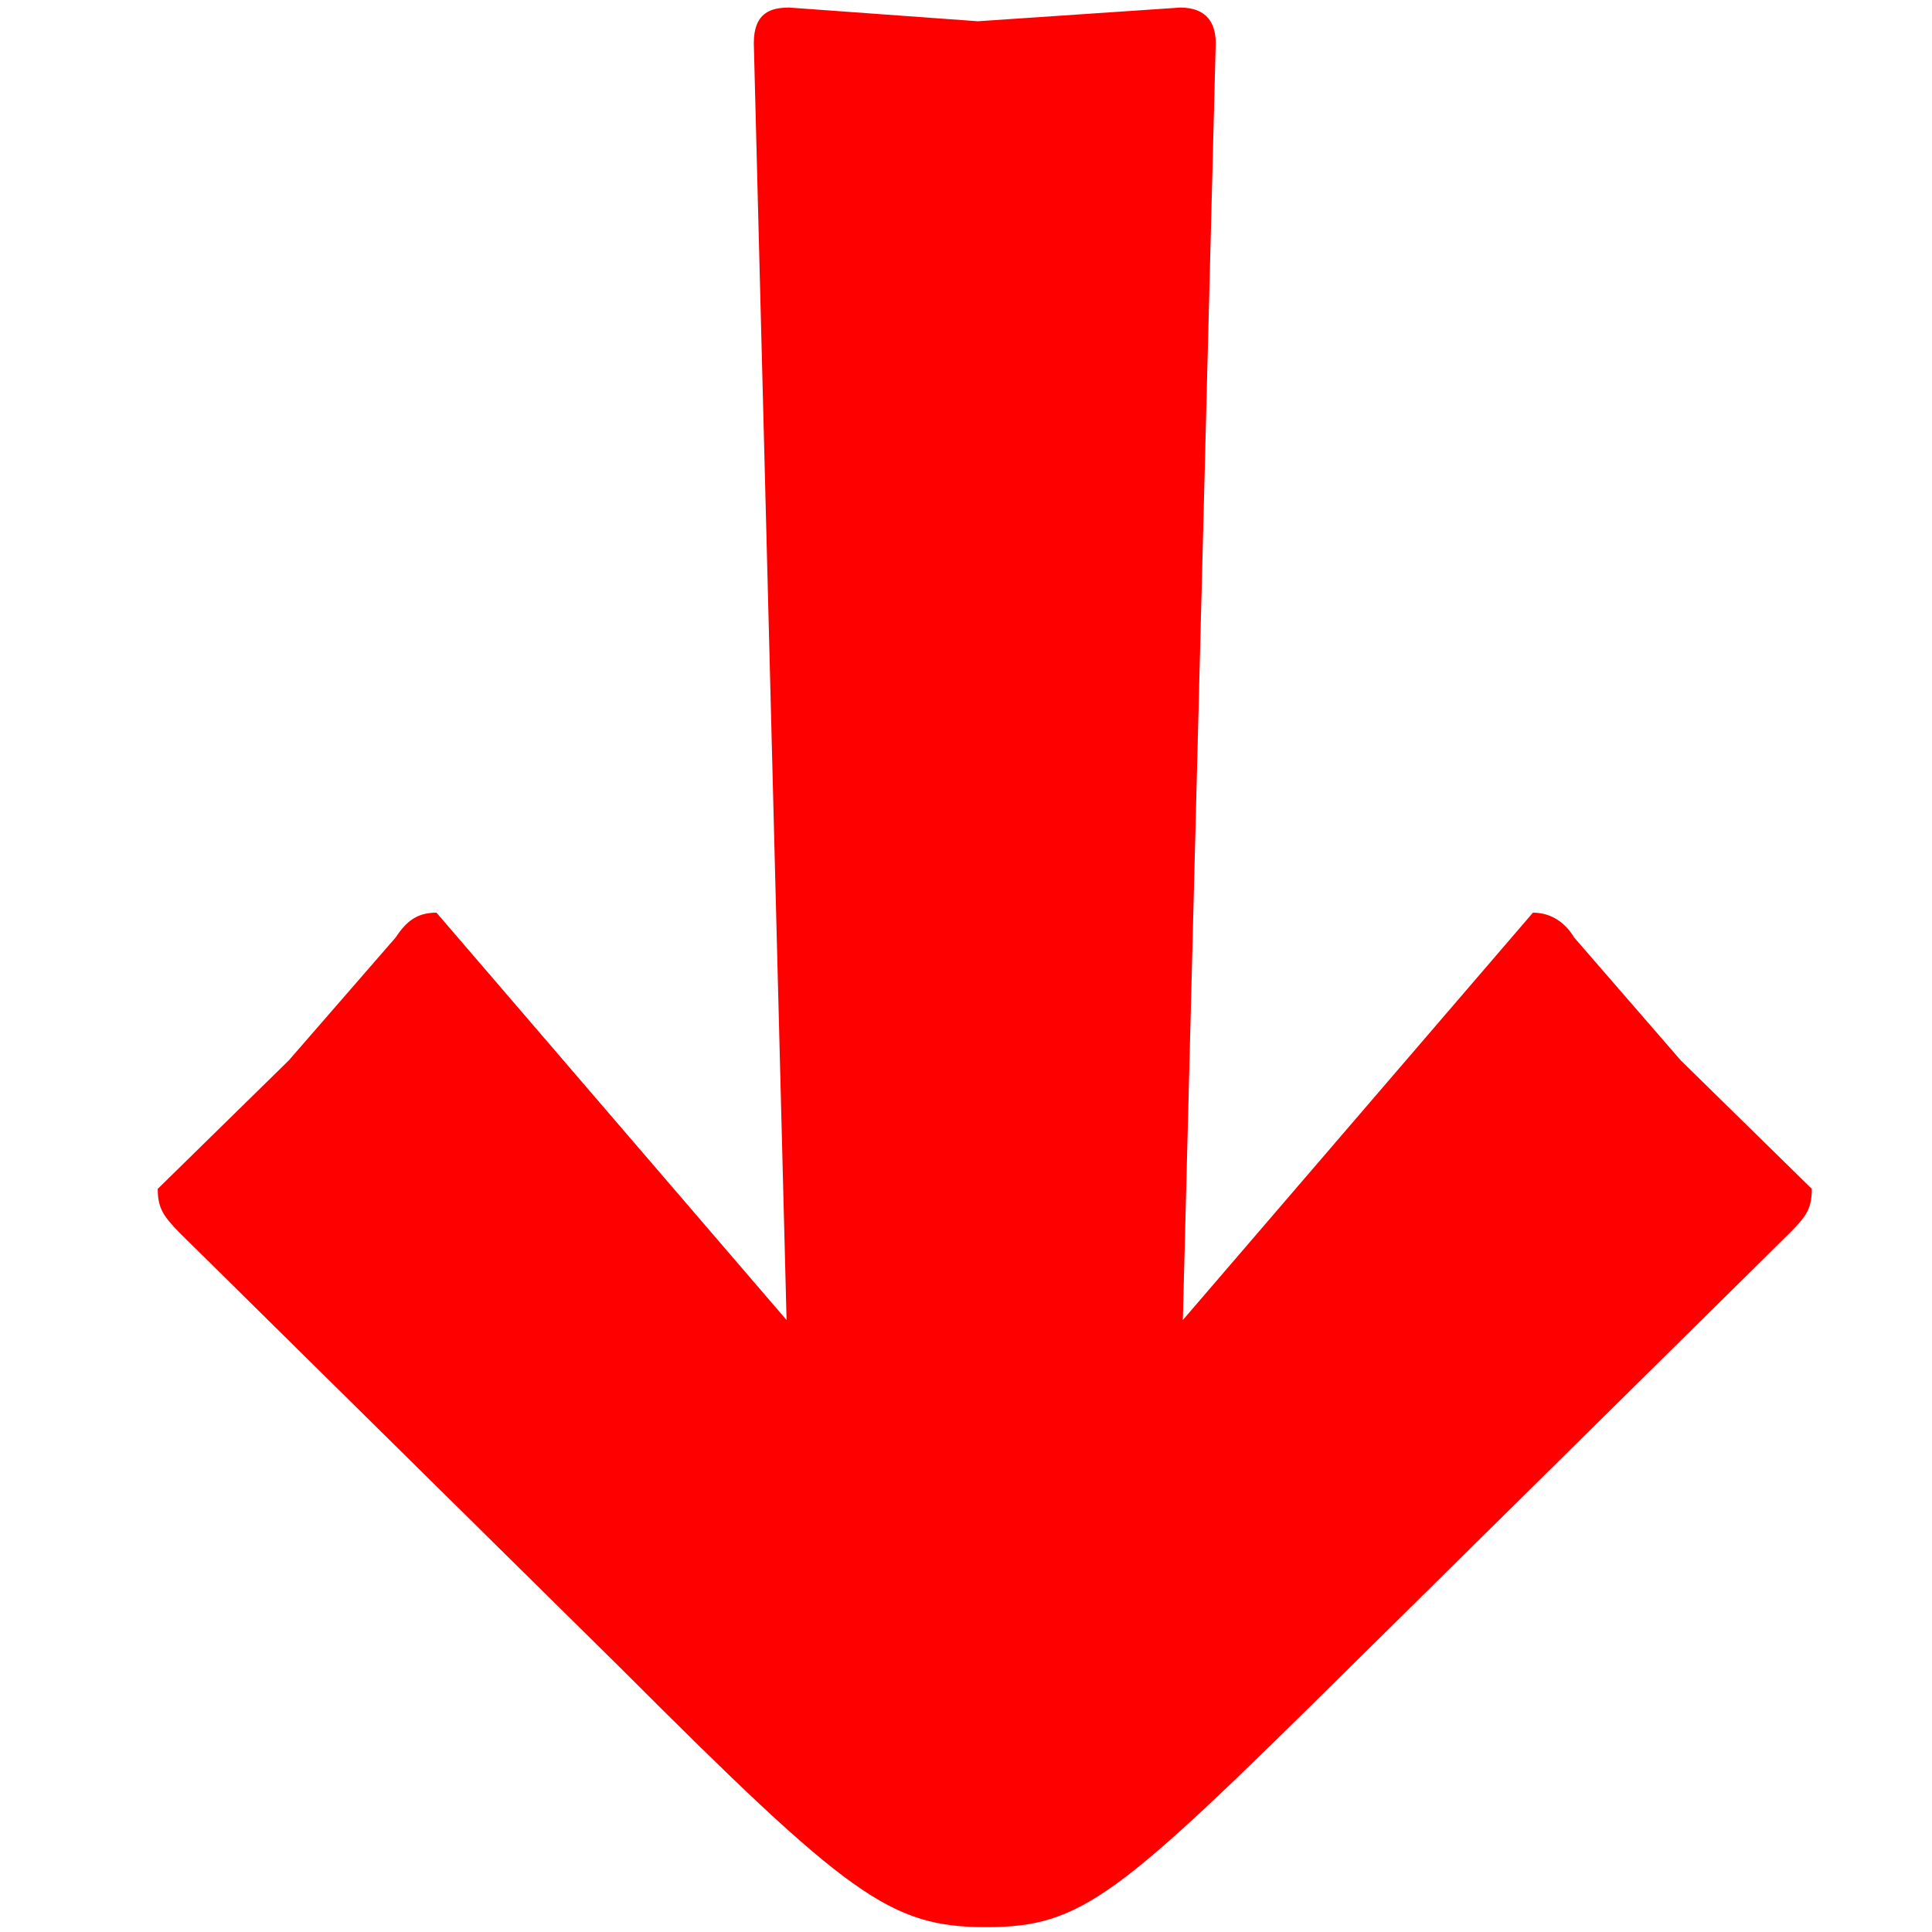 <?xml version="1.0" encoding="utf-8"?>
<!-- Generated by IcoMoon.io -->
<!DOCTYPE svg PUBLIC "-//W3C//DTD SVG 1.1//EN" "http://www.w3.org/Graphics/SVG/1.1/DTD/svg11.dtd">
<svg version="1.1" xmlns="http://www.w3.org/2000/svg" xmlns:xlink="http://www.w3.org/1999/xlink" width="48" height="48" viewBox="0 0 48 48">
<path fill="rgb(255, 0, 0)" d="M29.322 0.188c0.679 0 0.882 0.408 0.882 0.886l-0.817 31.722 8.698-10.121c0.477 0 0.817 0.271 1.023 0.615l2.648 3.053 3.258 3.194c0 0.477-0.131 0.679-0.54 1.088l-11.004 10.865c-5.706 5.643-6.591 6.389-8.968 6.389s-3.397-0.746-9.035-6.389l-11.008-10.865c-0.4-0.408-0.54-0.611-0.54-1.088l3.258-3.194 2.654-3.053c0.27-0.412 0.54-0.615 1.013-0.615l8.698 10.121-0.814-31.722c0-0.748 0.404-0.886 0.882-0.886l4.686 0.34 5.027-0.34z"></path>
</svg>
